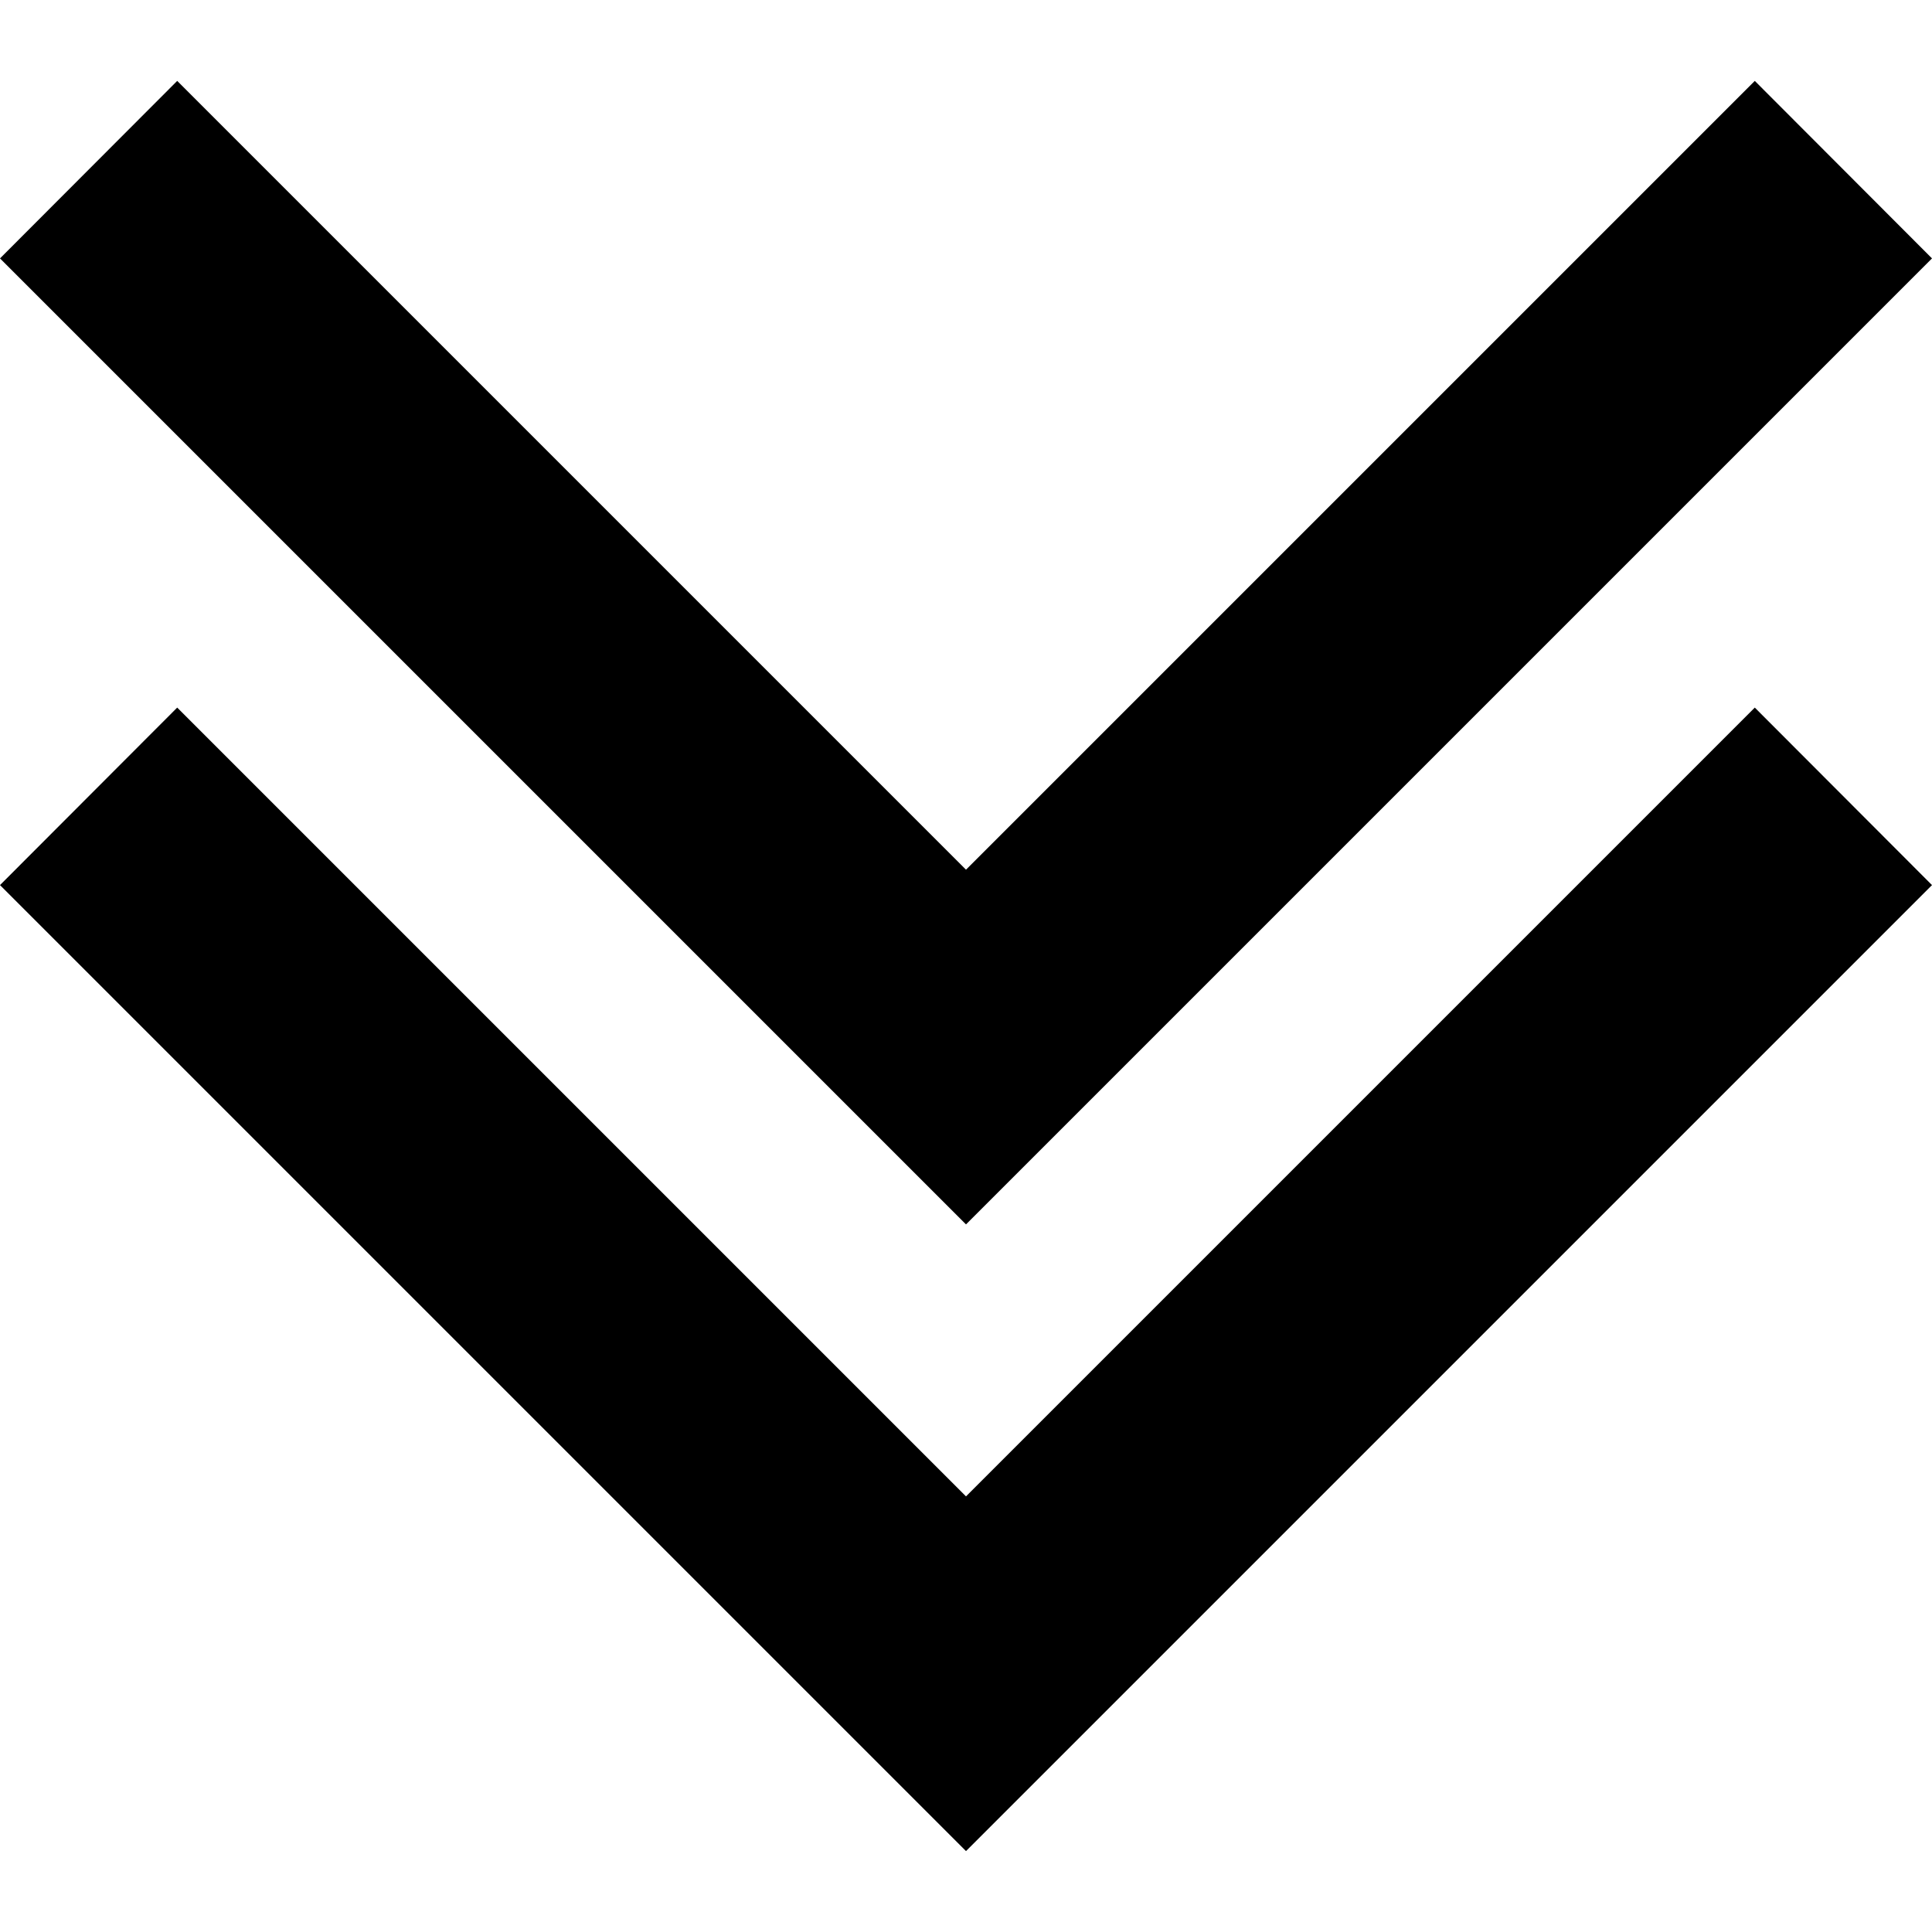 <svg id="Layer_1" data-name="Layer 1" xmlns="http://www.w3.org/2000/svg" viewBox="0 0 64 64"><polygon points="64 8.56 58.13 2.68 32 28.81 5.87 2.68 0 8.56 32 40.56 64 8.56"/><polygon points="32 49.57 5.87 23.44 0 29.32 32 61.32 64 29.32 58.13 23.44 32 49.57"/></svg>